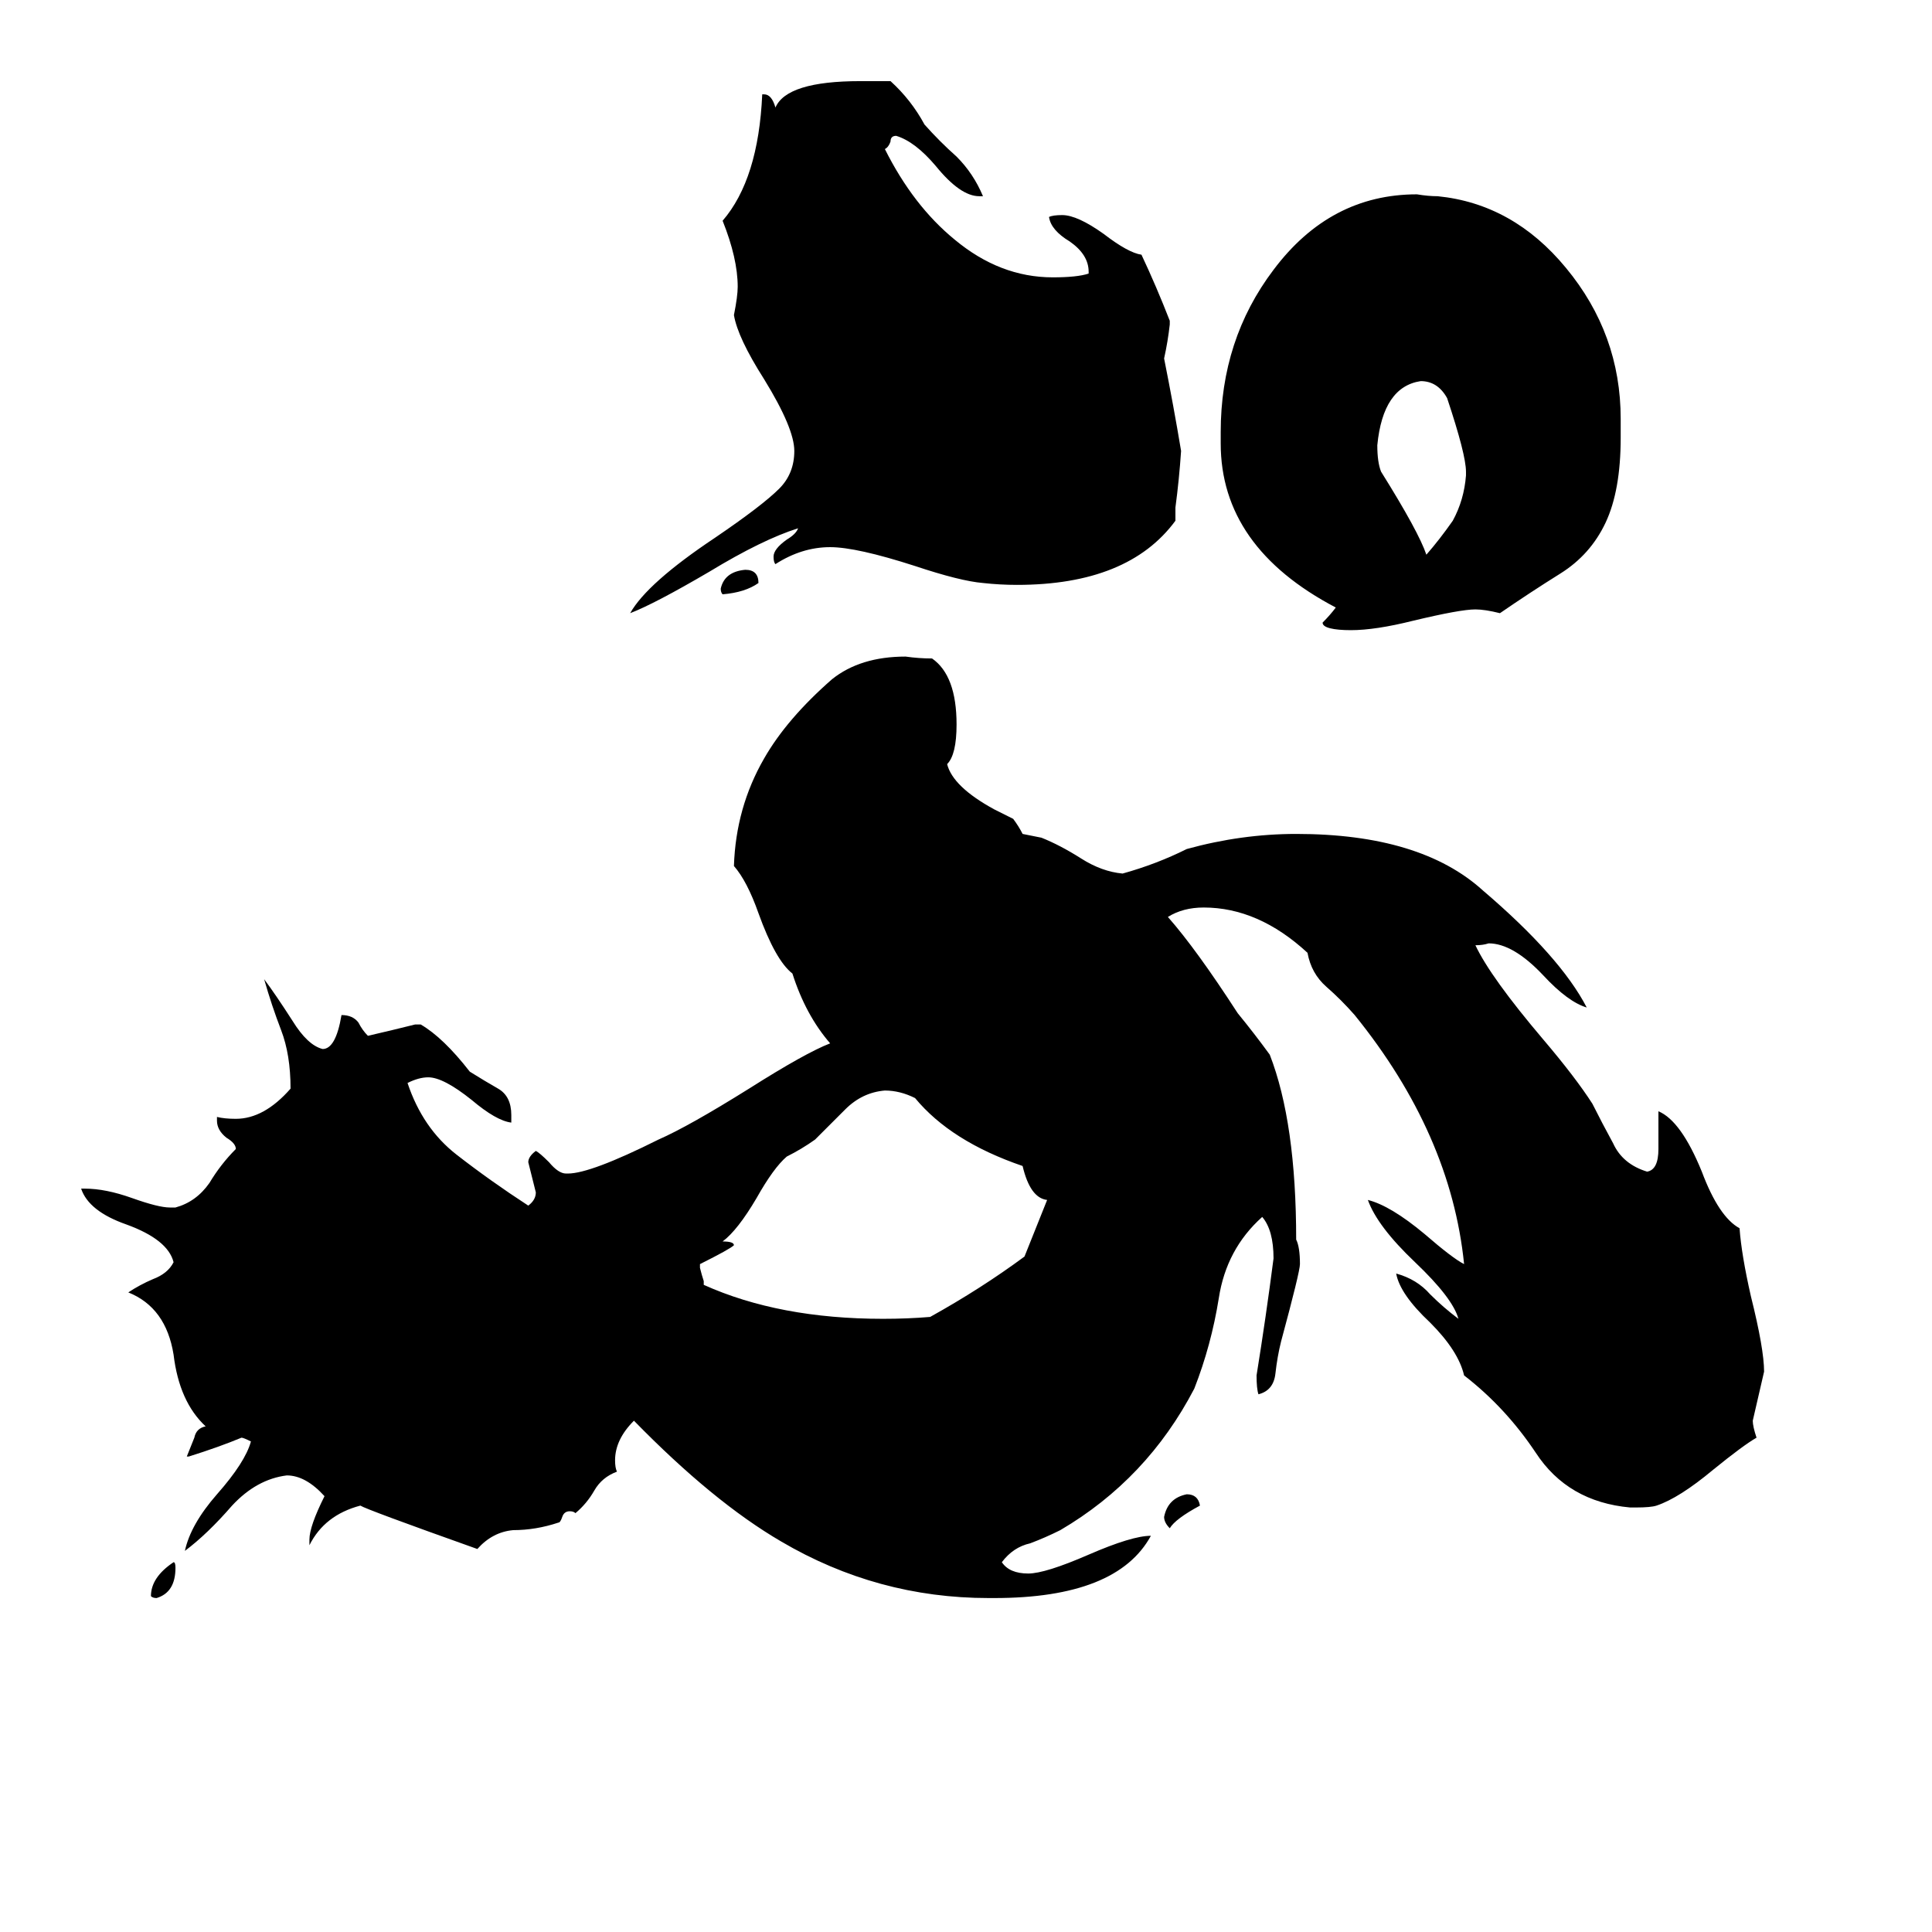 <svg xmlns="http://www.w3.org/2000/svg" viewBox="0 -800 1024 1024">
	<path fill="#000000" d="M859 -578V-568Q859 -540 851 -523Q843 -506 827 -496Q811 -486 795 -475Q787 -477 782 -477Q774 -477 749 -471Q729 -466 716 -466Q709 -466 705 -467Q701 -468 701 -470Q705 -474 708 -478Q647 -510 647 -565V-571Q647 -620 675 -657Q705 -697 751 -697Q757 -696 762 -696Q802 -692 830 -658Q859 -623 859 -578ZM623 -531V-524Q598 -490 539 -490Q530 -490 521 -491Q509 -492 485 -500Q454 -510 440 -510Q425 -510 411 -501Q410 -502 410 -505Q410 -509 417 -514Q422 -517 423 -520Q404 -514 376 -497Q347 -480 334 -475Q343 -491 379 -515Q404 -532 413 -541Q421 -549 421 -561Q421 -573 405 -599Q391 -621 389 -633Q391 -643 391 -648Q391 -663 383 -683Q402 -705 404 -750H405Q409 -750 411 -743Q417 -757 456 -757H472Q483 -747 490 -734Q498 -725 507 -717Q516 -708 521 -696H519Q509 -696 496 -712Q485 -725 475 -728Q472 -728 472 -725Q471 -722 469 -721Q484 -691 506 -673Q530 -653 558 -653Q571 -653 577 -655V-656Q577 -665 567 -672Q557 -678 556 -685Q558 -686 563 -686Q571 -686 585 -676Q598 -666 605 -665Q613 -648 620 -630V-628Q619 -619 617 -610Q622 -585 626 -561Q625 -546 623 -531ZM402 -491Q395 -486 383 -485Q382 -486 382 -488Q384 -497 395 -498Q402 -498 402 -491ZM867 -1H864Q831 -4 814 -30Q798 -54 776 -71Q773 -84 758 -99Q742 -114 740 -125Q751 -122 758 -114Q765 -107 773 -101Q770 -112 750 -131Q730 -150 725 -164Q737 -161 755 -146Q770 -133 776 -130Q769 -199 718 -262Q711 -270 703 -277Q695 -284 693 -295Q667 -319 638 -319Q627 -319 619 -314Q634 -297 656 -263Q665 -252 673 -241Q687 -205 687 -143Q689 -139 689 -130Q689 -126 679 -89Q677 -81 676 -72Q675 -63 667 -61Q666 -64 666 -71Q671 -102 675 -133Q675 -148 669 -155Q650 -138 646 -112Q642 -87 633 -64Q608 -16 562 11Q554 15 546 18Q537 20 531 28Q535 34 545 34Q554 34 577 24Q600 14 610 14Q592 47 527 47H524Q465 47 414 17Q378 -4 336 -47Q326 -37 326 -26Q326 -22 327 -20Q319 -17 315 -10Q311 -3 305 2Q304 1 302 1Q299 1 298 4Q297 7 296 7Q284 11 272 11Q261 12 253 21Q194 0 191 -2Q172 3 164 19V16Q164 9 172 -7Q162 -18 152 -18Q136 -16 123 -2Q110 13 98 22Q101 8 115 -8Q130 -25 133 -36Q129 -38 128 -38Q116 -33 100 -28H99Q101 -33 103 -38Q104 -43 109 -44Q95 -57 92 -82Q88 -107 68 -115Q74 -119 81 -122Q89 -125 92 -131Q89 -143 67 -151Q47 -158 43 -170H45Q56 -170 70 -165Q84 -160 90 -160H93Q104 -163 111 -173Q117 -183 125 -191Q125 -194 120 -197Q115 -201 115 -206V-208Q119 -207 125 -207Q140 -207 154 -223Q154 -241 149 -254Q144 -267 140 -281Q146 -273 155 -259Q163 -246 171 -244Q178 -244 181 -262Q187 -262 190 -258Q192 -254 195 -251Q208 -254 220 -257H223Q235 -250 249 -232Q257 -227 264 -223Q271 -219 271 -209V-205Q263 -206 250 -217Q235 -229 227 -229Q222 -229 216 -226Q224 -202 242 -188Q260 -174 280 -161Q284 -164 284 -168Q282 -176 280 -184Q280 -187 284 -190Q286 -189 291 -184Q296 -178 300 -178H301Q313 -178 349 -196Q365 -203 397 -223Q427 -242 440 -247Q427 -262 420 -284Q411 -291 402 -316Q396 -333 389 -341Q390 -372 405 -398Q417 -419 441 -440Q456 -452 480 -452Q487 -451 494 -451Q507 -442 507 -416Q507 -400 502 -395Q505 -383 527 -371L537 -366Q540 -362 542 -358Q547 -357 552 -356Q562 -352 573 -345Q584 -338 595 -337Q613 -342 629 -350Q658 -358 687 -358Q753 -358 786 -328Q827 -293 841 -266Q831 -269 818 -283Q802 -300 789 -300Q786 -299 782 -299Q790 -282 818 -249Q835 -229 844 -215Q849 -205 855 -194Q860 -183 873 -179Q879 -180 879 -191V-211Q891 -206 902 -179Q911 -155 922 -149Q923 -135 928 -113Q935 -85 935 -73Q932 -60 929 -47Q929 -44 931 -38Q924 -34 908 -21Q890 -6 878 -2Q875 -1 867 -1ZM636 -2Q623 5 620 10Q617 7 617 4Q619 -6 629 -8Q635 -8 636 -2ZM80 46Q80 36 92 28Q93 28 93 31Q93 44 83 47Q81 47 80 46ZM777 -548V-550Q777 -559 767 -589Q762 -598 753 -598Q733 -595 730 -564Q730 -555 732 -550Q752 -518 756 -506Q763 -514 770 -524Q776 -535 777 -548ZM543 -134L555 -164Q546 -165 542 -182Q504 -195 485 -218Q477 -222 469 -222Q457 -221 448 -212Q440 -204 432 -196Q425 -191 417 -187Q410 -181 401 -165Q391 -148 383 -142Q389 -142 389 -140Q387 -138 371 -130V-128Q372 -124 373 -121V-119Q413 -101 468 -101Q481 -101 493 -102Q520 -117 543 -134Z"/>
</svg>